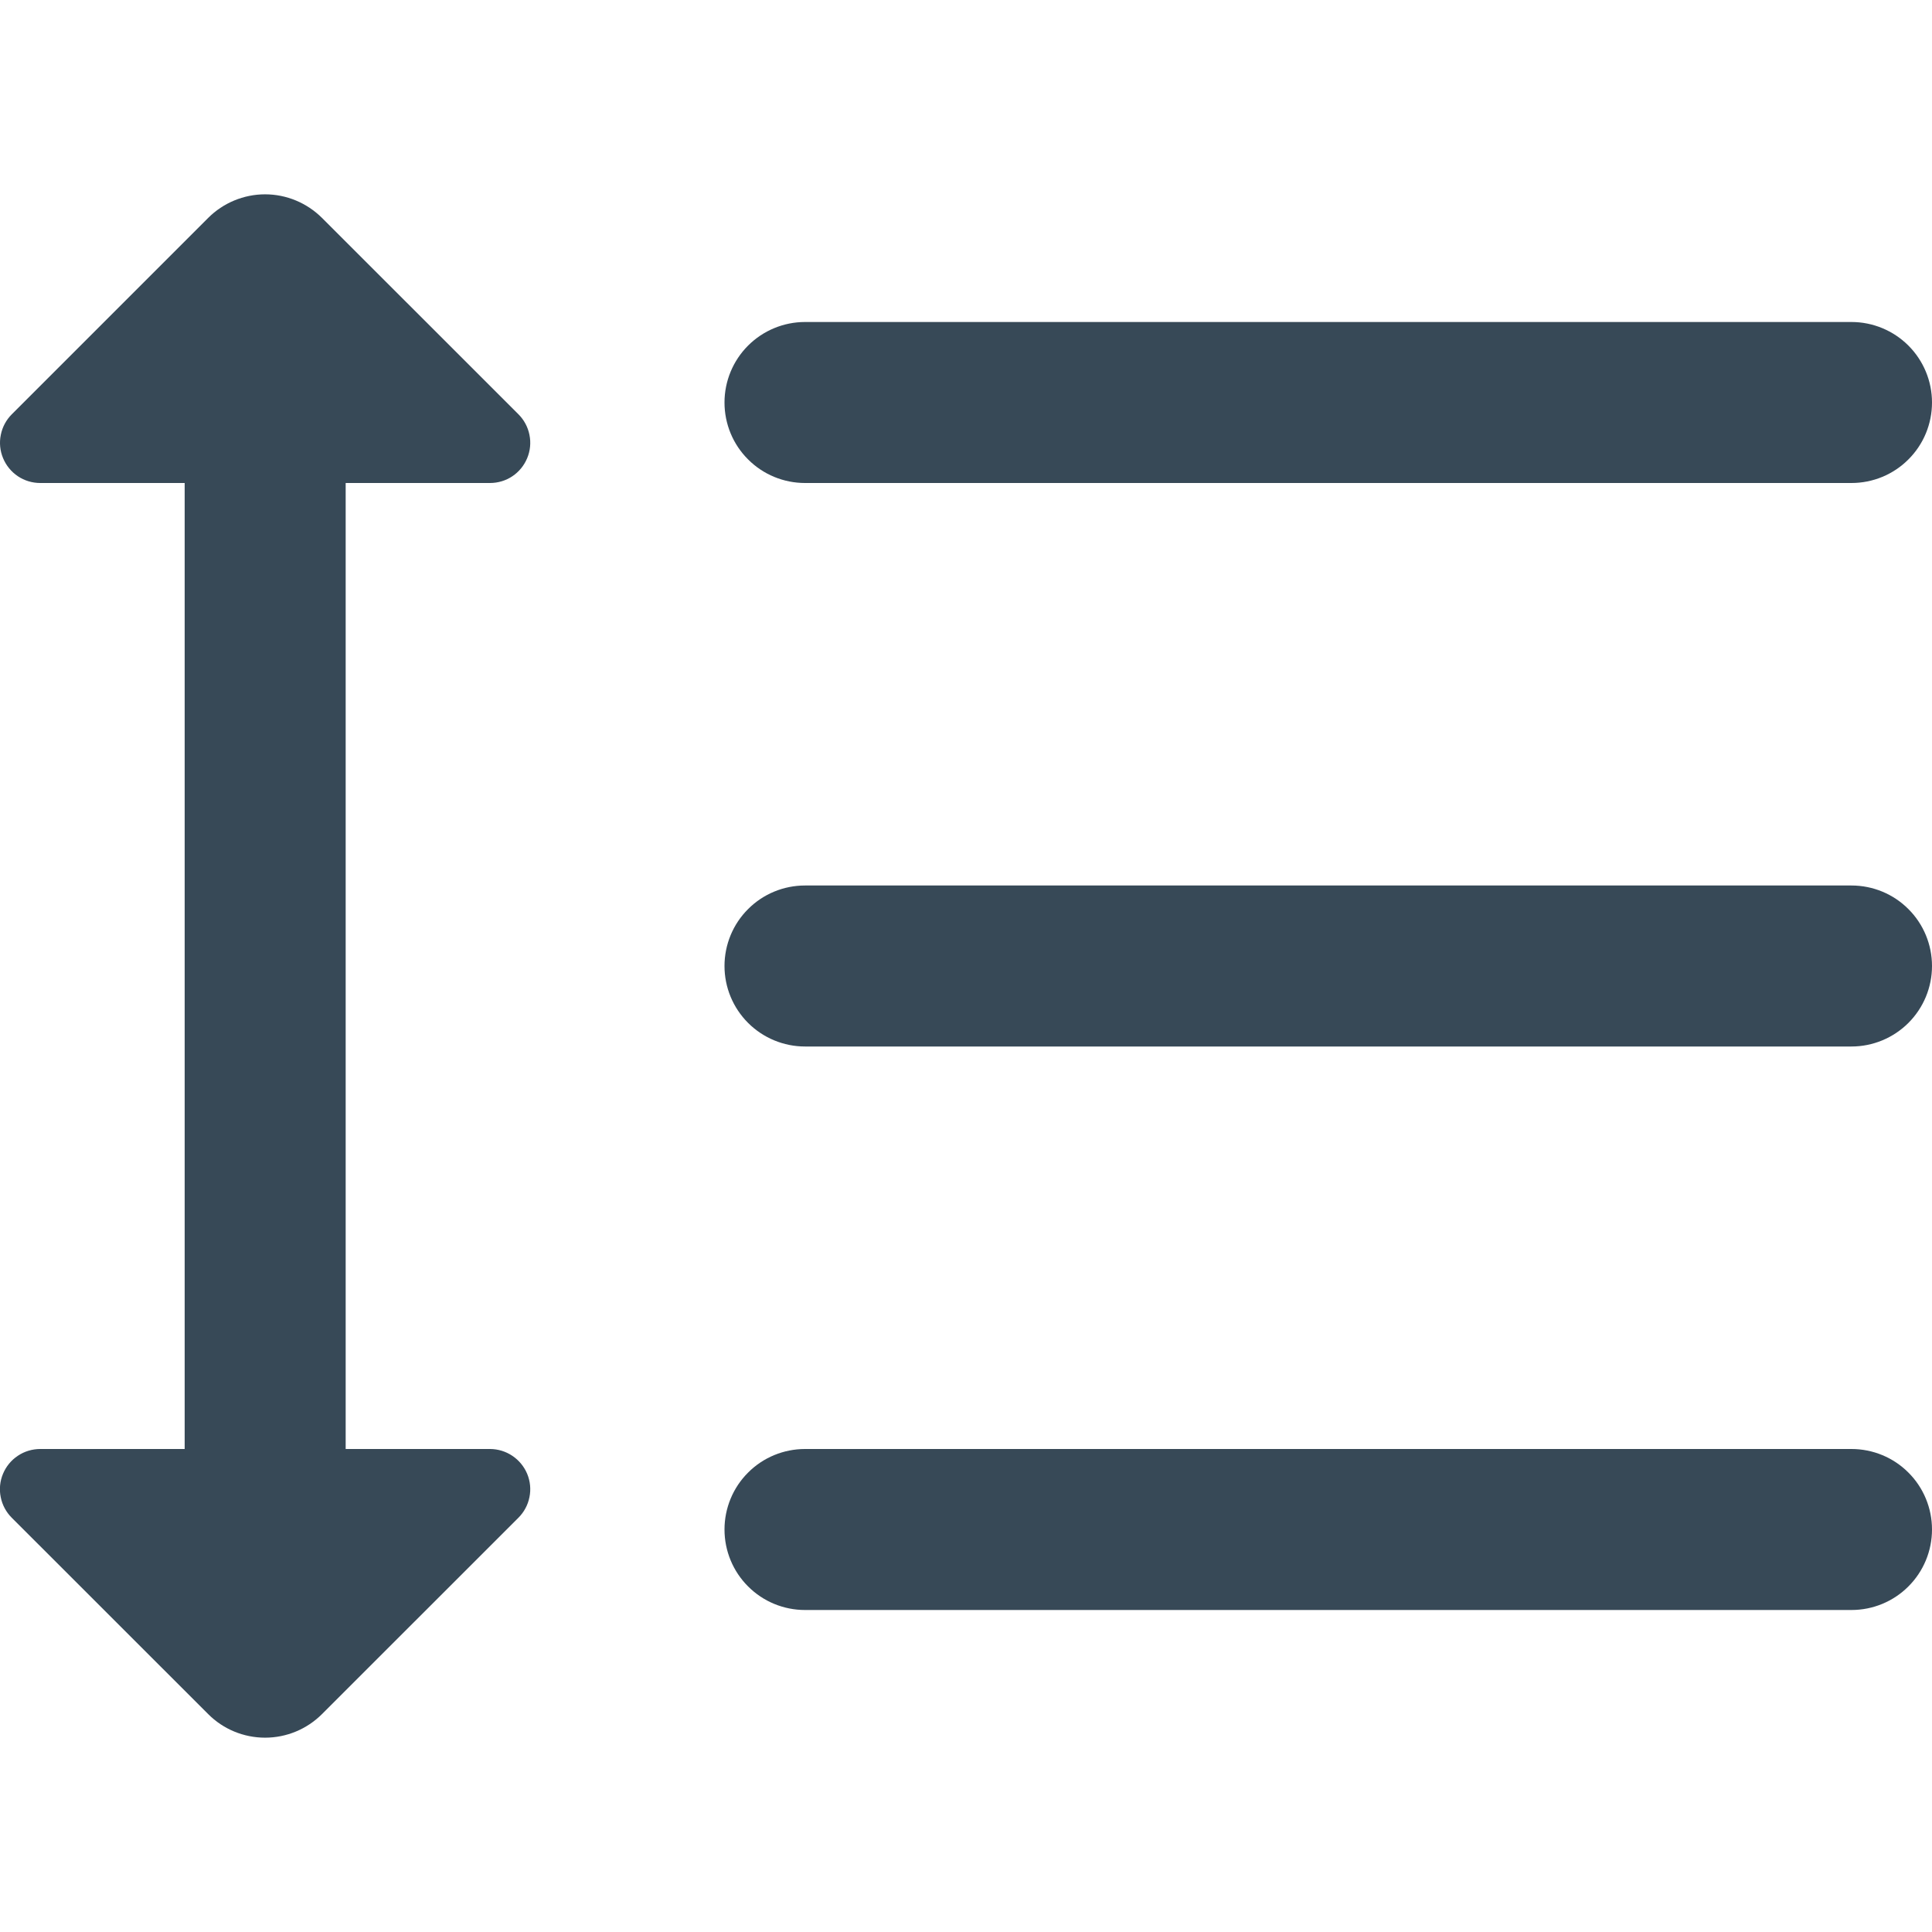 <svg width="24" height="24" viewBox="0 0 24 24" fill="none" xmlns="http://www.w3.org/2000/svg">
<g clip-path="url(#clip0_51_82490)">
<path d="M10 6H23C23.265 6 23.52 5.895 23.707 5.707C23.895 5.52 24 5.266 24 5C24 4.735 23.895 4.481 23.707 4.293C23.52 4.106 23.265 4 23 4H10C9.735 4 9.48 4.106 9.293 4.293C9.105 4.481 9 4.735 9 5C9 5.266 9.105 5.52 9.293 5.707C9.48 5.895 9.735 6 10 6V6Z" fill="#374957"/>
<path d="M23 11H10C9.735 11 9.48 11.105 9.293 11.293C9.105 11.48 9 11.735 9 12C9 12.265 9.105 12.519 9.293 12.707C9.48 12.894 9.735 13 10 13H23C23.265 13 23.52 12.894 23.707 12.707C23.895 12.519 24 12.265 24 12C24 11.735 23.895 11.48 23.707 11.293C23.52 11.105 23.265 11 23 11Z" fill="#374957"/>
<path d="M23 18H10C9.735 18 9.48 18.105 9.293 18.293C9.105 18.48 9 18.735 9 19C9 19.265 9.105 19.52 9.293 19.707C9.48 19.895 9.735 20 10 20H23C23.265 20 23.52 19.895 23.707 19.707C23.895 19.52 24 19.265 24 19C24 18.735 23.895 18.48 23.707 18.293C23.52 18.105 23.265 18 23 18Z" fill="#374957"/>
<path d="M6.087 6C6.186 6 6.283 5.971 6.365 5.916C6.447 5.861 6.511 5.783 6.549 5.691C6.587 5.6 6.597 5.499 6.577 5.402C6.558 5.305 6.51 5.216 6.44 5.146L4 2.707C3.812 2.52 3.558 2.414 3.293 2.414C3.028 2.414 2.773 2.52 2.586 2.707L0.147 5.146C0.077 5.216 0.029 5.305 0.01 5.402C-0.01 5.499 0 5.6 0.038 5.691C0.076 5.783 0.14 5.861 0.222 5.916C0.304 5.971 0.401 6 0.5 6H2.294V18H0.5C0.401 18 0.304 18.029 0.222 18.084C0.139 18.139 0.075 18.217 0.037 18.309C-0.001 18.4 -0.011 18.501 0.009 18.598C0.028 18.695 0.076 18.784 0.146 18.854L2.586 21.293C2.773 21.481 3.028 21.586 3.293 21.586C3.558 21.586 3.812 21.481 4 21.293L6.44 18.854C6.51 18.784 6.558 18.695 6.577 18.598C6.597 18.501 6.587 18.401 6.549 18.309C6.511 18.218 6.447 18.14 6.365 18.085C6.283 18.03 6.186 18 6.087 18H4.294V6H6.087Z" fill="#374957"/>
</g>
<defs>
<clipPath id="clip0_51_82490">
<rect width="24" height="24" fill="white"/>
</clipPath>
</defs>
</svg>
